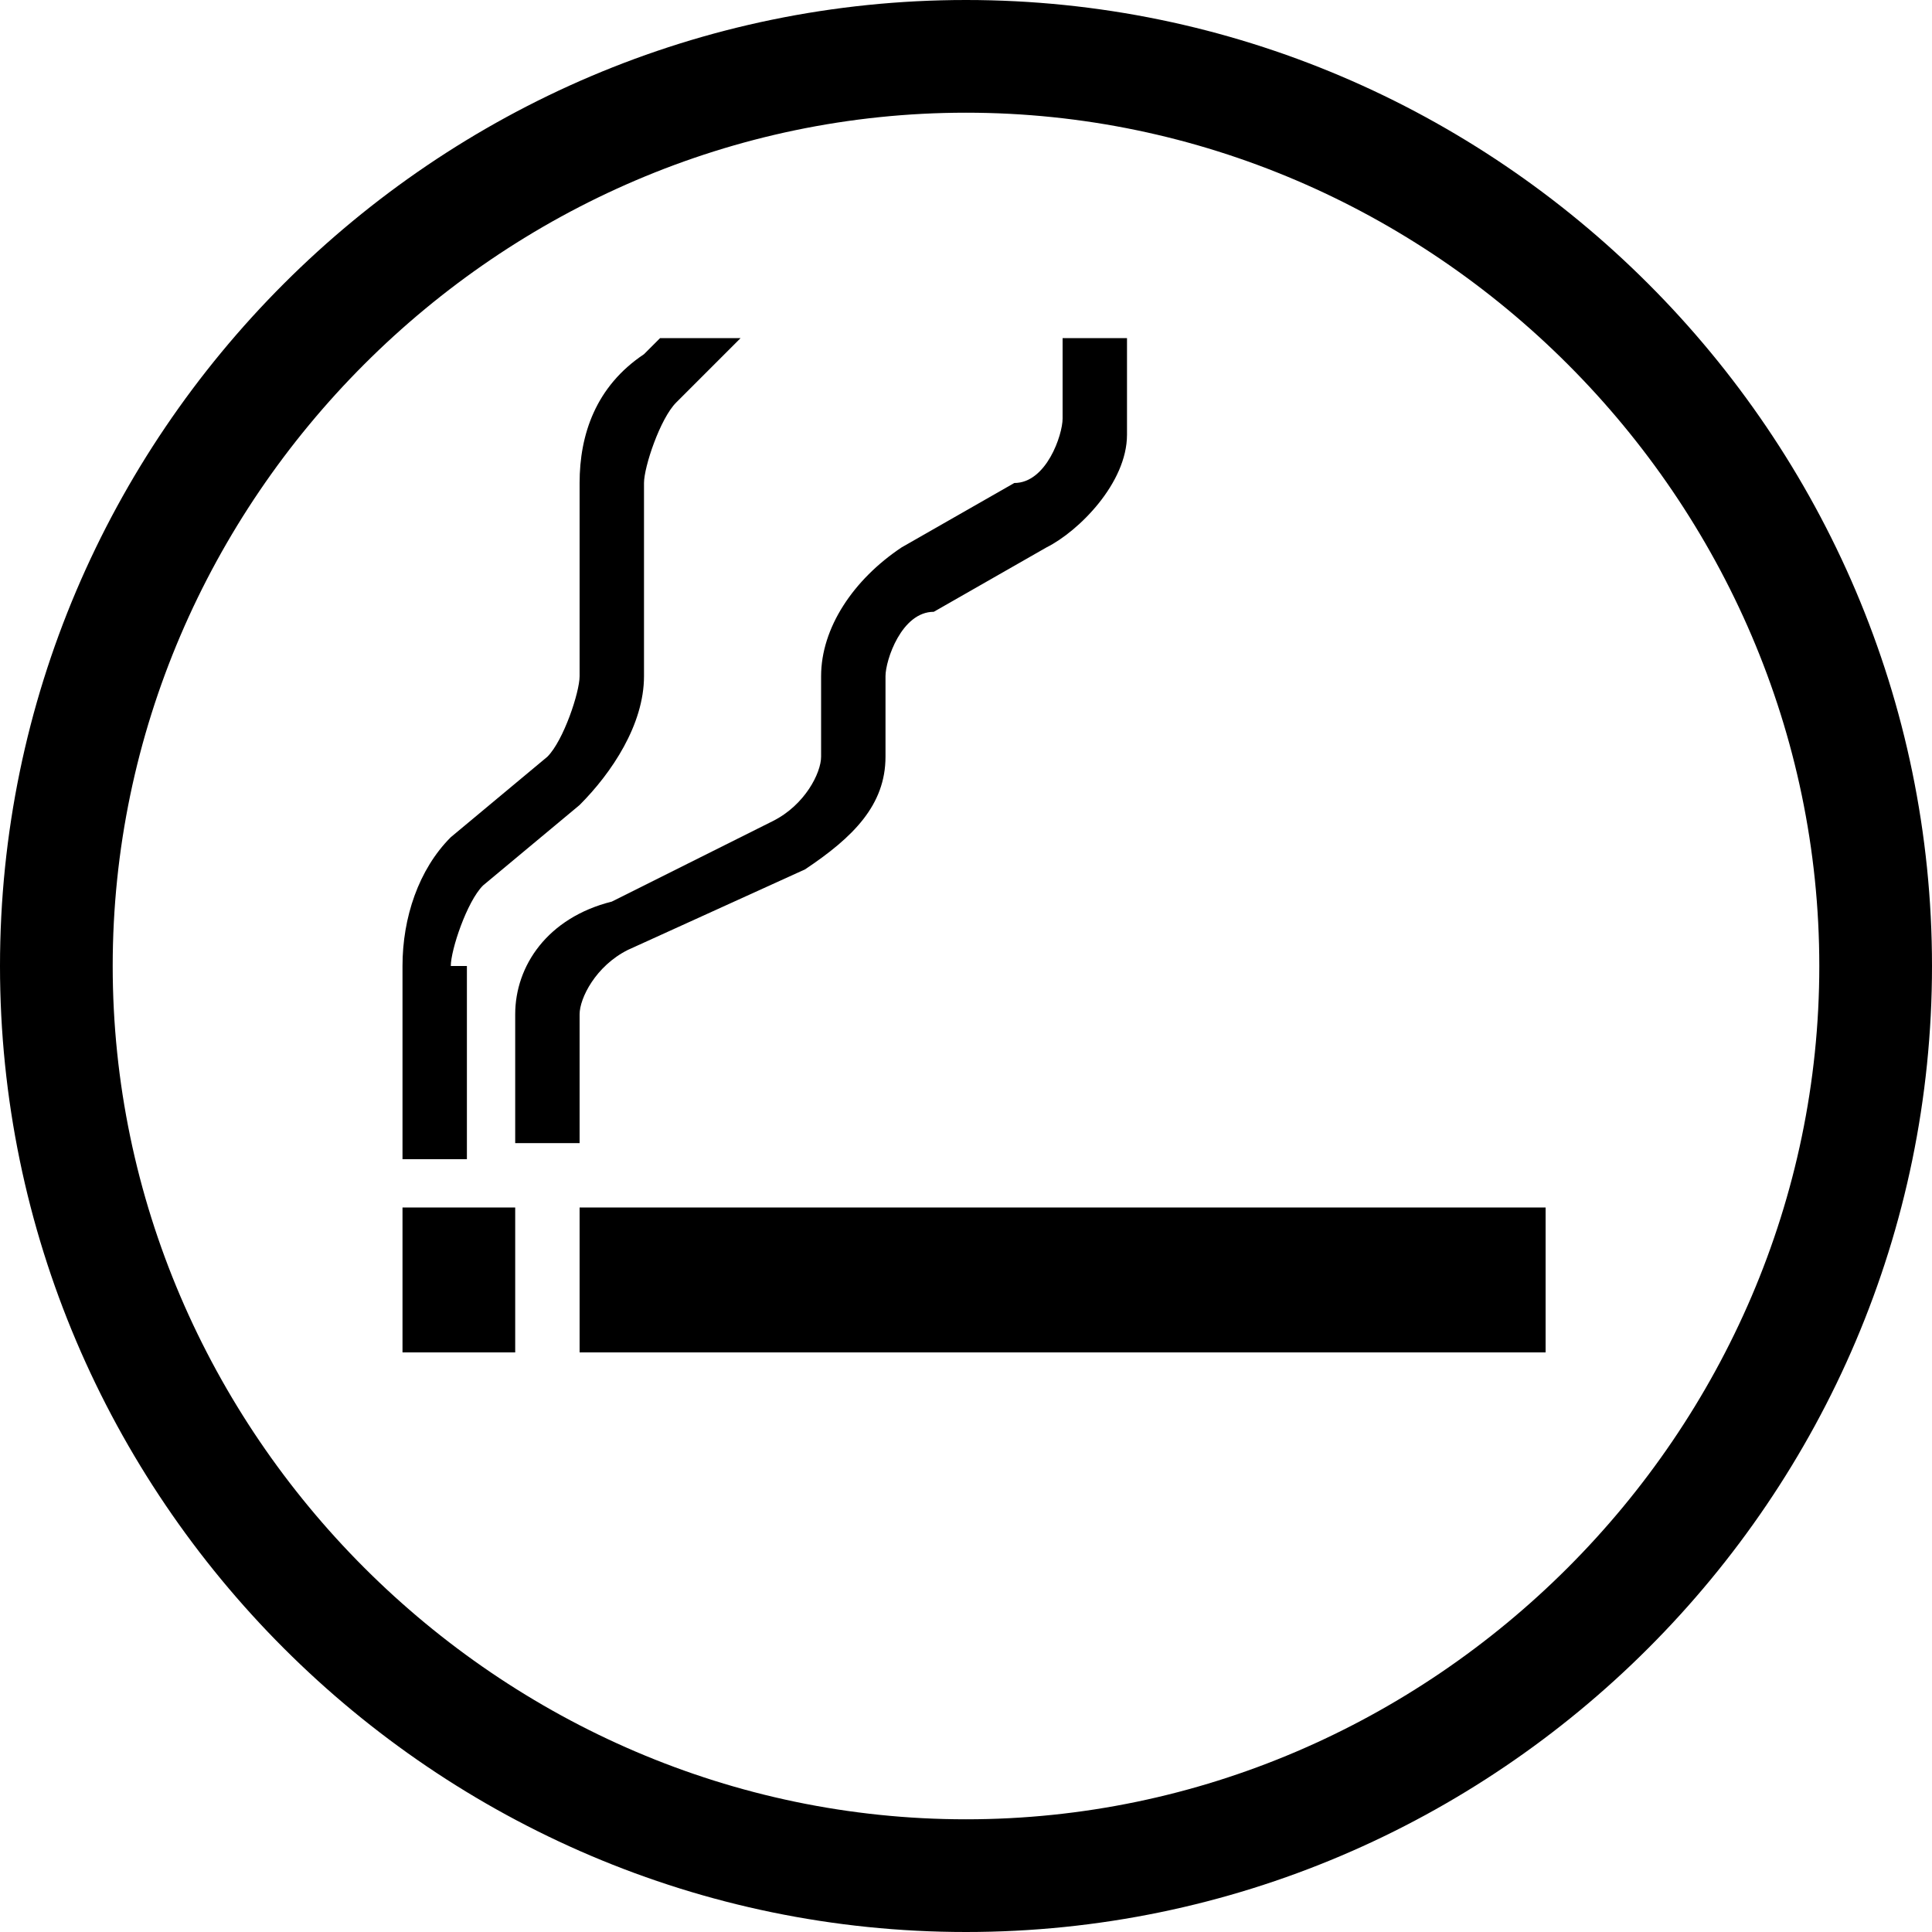 <?xml version="1.0" encoding="utf-8"?>
<!-- Generator: Adobe Illustrator 18.1.1, SVG Export Plug-In . SVG Version: 6.00 Build 0)  -->
<svg version="1.1" id="Layer_1" xmlns="http://www.w3.org/2000/svg" xmlns:xlink="http://www.w3.org/1999/xlink" x="0px" y="0px"
	 viewBox="0 0 12 12" enable-background="new 0 0 12 12" xml:space="preserve">
<path d="M6,0C2.7,0,0,2.7,0,6c0,3.3,2.7,6,6,6c3.3,0,6-2.7,6-6C12,2.7,9.3,0,6,0z M6,11.3c-2.9,0-5.3-2.4-5.3-5.3
	c0-2.9,2.4-5.3,5.3-5.3c2.9,0,5.3,2.4,5.3,5.3C11.3,8.9,8.9,11.3,6,11.3z"/>
<path d="M3.6,6.3c0-0.1,0.1-0.3,0.3-0.4L5,5.4l0,0l0,0C5.3,5.2,5.5,5,5.5,4.7V4.2c0-0.1,0.1-0.4,0.3-0.4l0.7-0.4C6.7,3.3,7,3,7,2.7
	V2.1H6.6l0,0.5c0,0.1-0.1,0.4-0.3,0.4L5.6,3.4C5.3,3.6,5.1,3.9,5.1,4.2v0.5C5.1,4.8,5,5,4.8,5.1l0,0l0,0l-1,0.5
	C3.4,5.7,3.2,6,3.2,6.3v0.8h0.4V6.3z"/>
<path d="M2.8,6c0-0.1,0.1-0.4,0.2-0.5L3.6,5C3.8,4.8,4,4.5,4,4.2L4,3c0-0.1,0.1-0.4,0.2-0.5l0.4-0.4H4.1L4,2.2
	C3.7,2.4,3.6,2.7,3.6,3v1.2c0,0.1-0.1,0.4-0.2,0.5L2.8,5.2C2.6,5.4,2.5,5.7,2.5,6v1.2h0.4V6z"/>
<rect x="2.5" y="7.5" width="0.7" height="0.9"/>
<rect x="3.6" y="7.5" width="6" height="0.9"/>
<g>
</g>
<g>
</g>
<g>
</g>
<g>
</g>
<g>
</g>
<g>
</g>
<g>
</g>
<g>
</g>
<g>
</g>
<g>
</g>
<g>
</g>
<g>
</g>
<g>
</g>
<g>
</g>
<g>
</g>
</svg>
